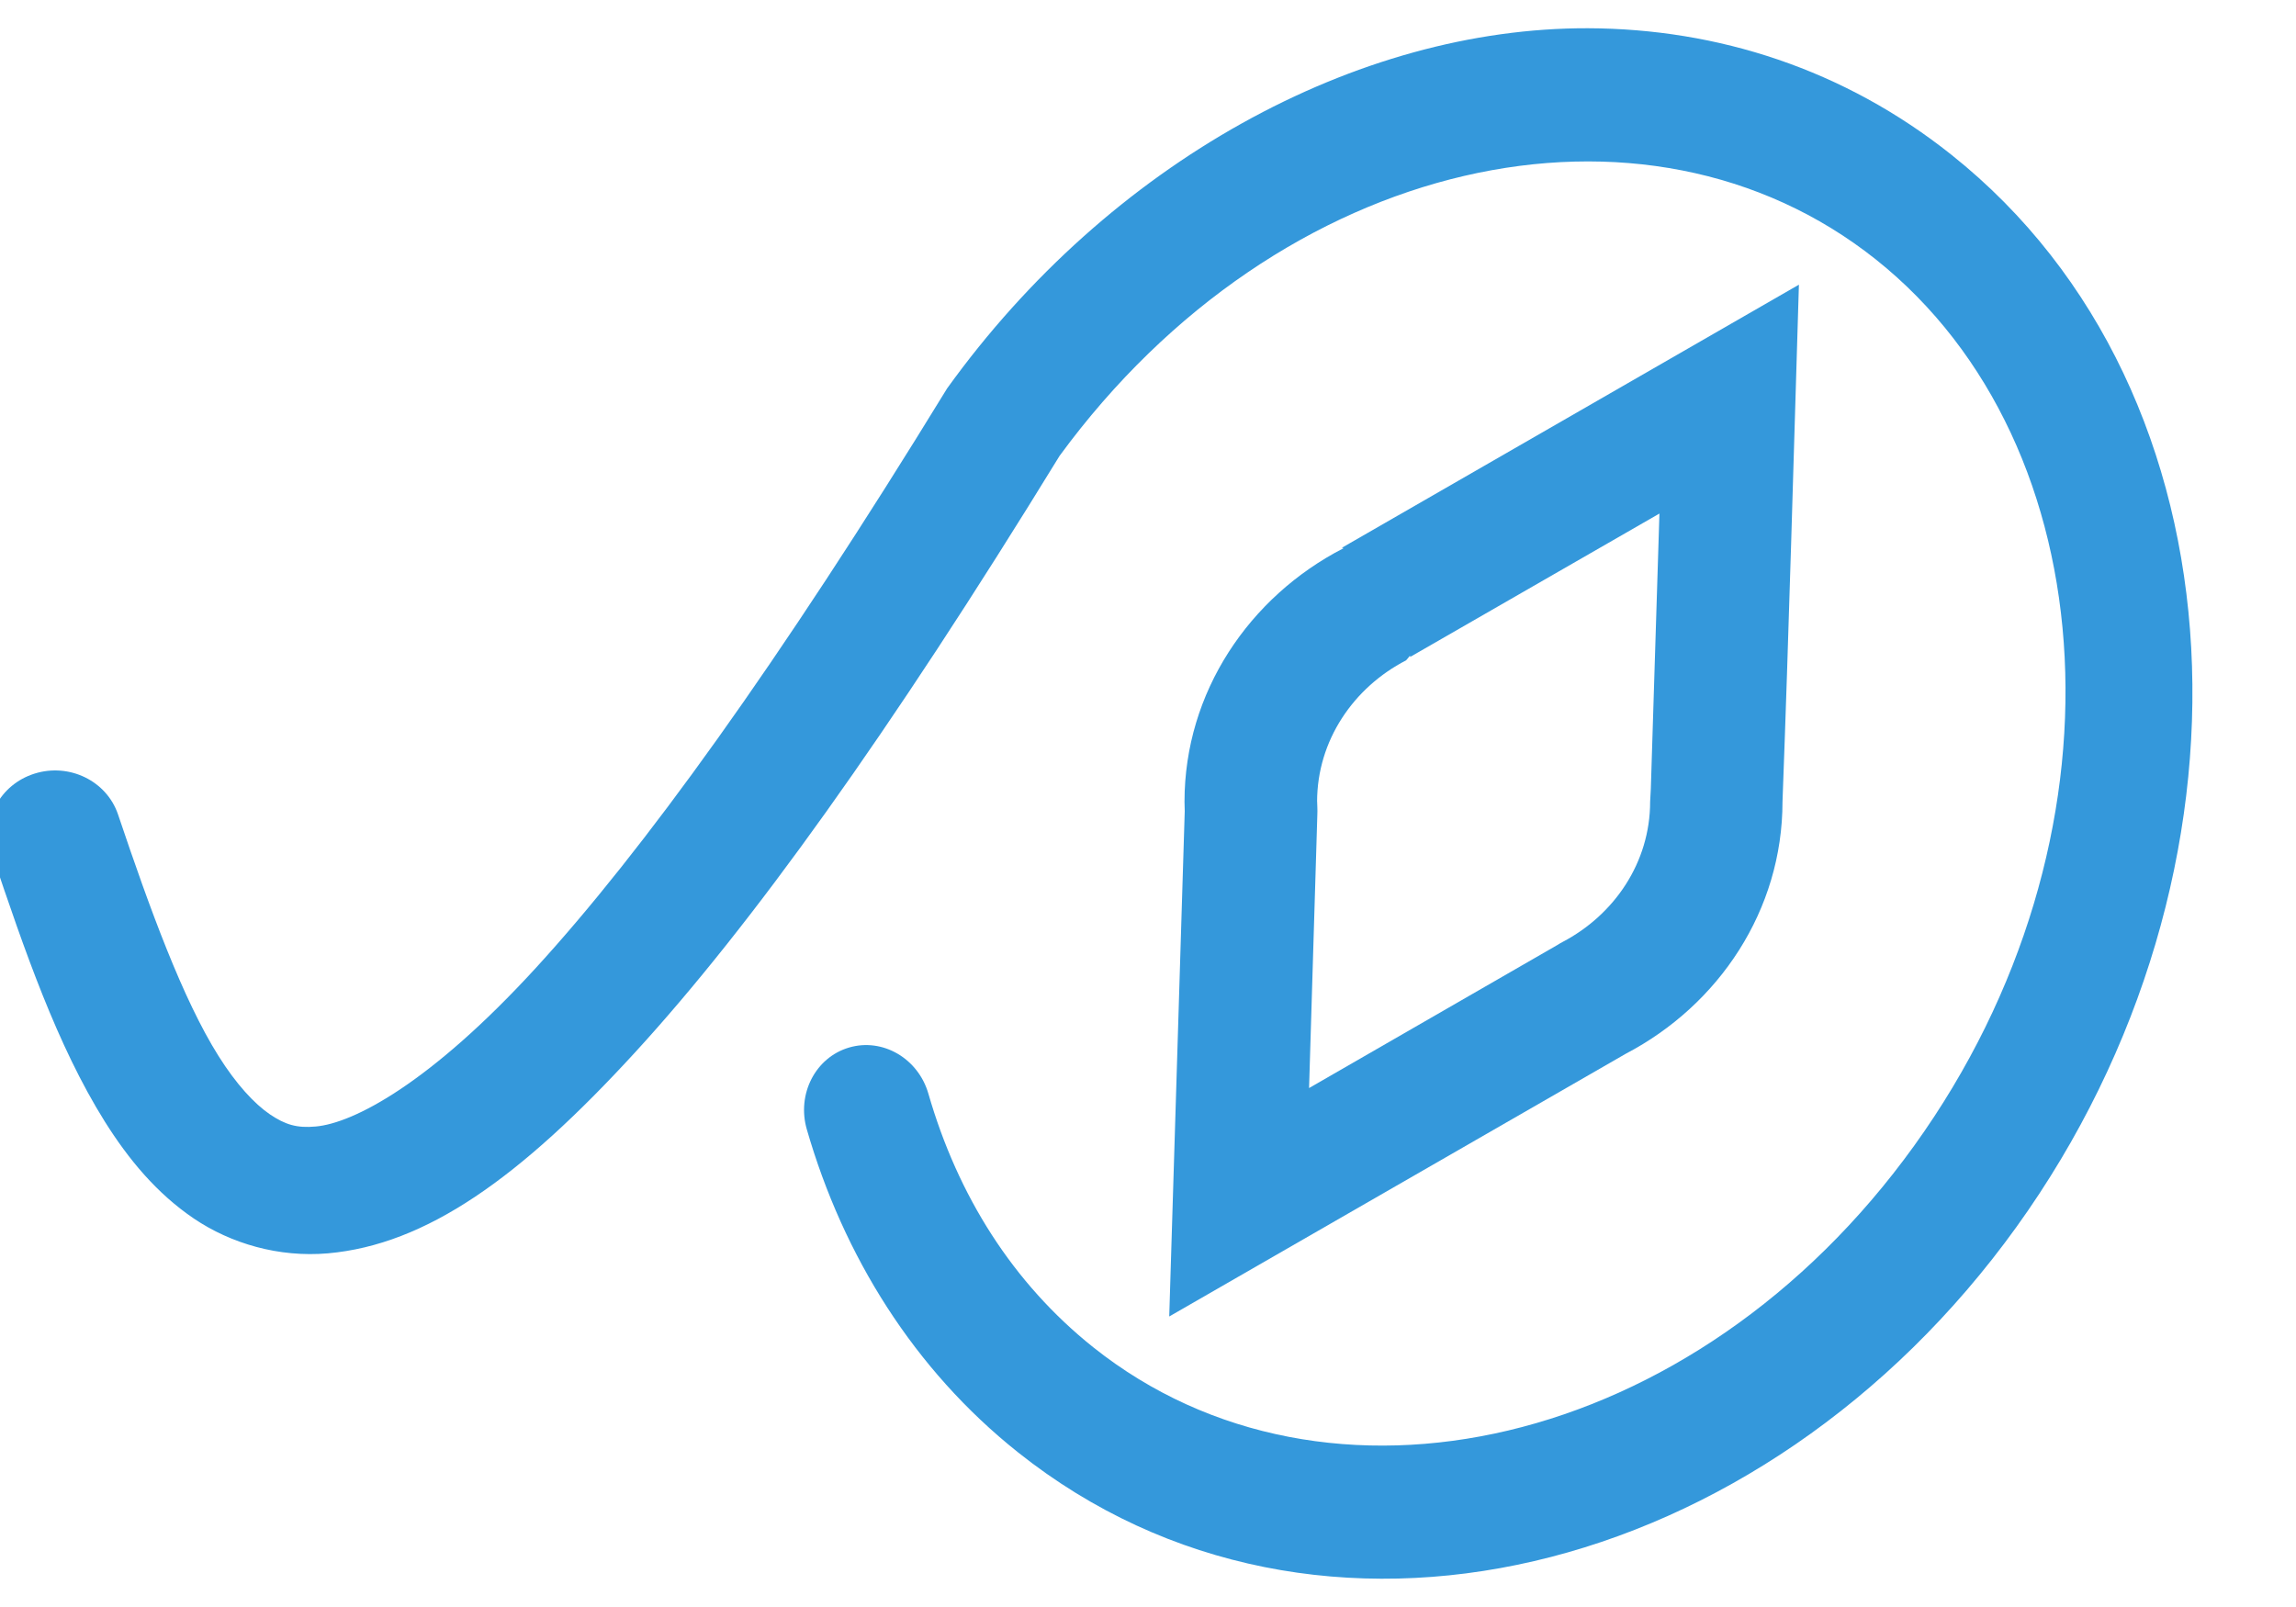 <svg width="20" height="14" viewBox="0 0 20 14" fill="none" xmlns="http://www.w3.org/2000/svg">
<g clip-path="url(#clip0_172_3)">
<path d="M15.67 2.48L11.689 4.772L11.703 4.776C10.881 5.199 10.318 6.032 10.318 6.984C10.318 7.012 10.319 7.039 10.32 7.067L10.185 11.469L14.162 9.18C14.974 8.755 15.527 7.928 15.527 6.984C15.583 5.484 15.624 3.981 15.67 2.48ZM14.455 4.474L14.38 6.872C14.376 6.945 14.376 6.943 14.374 6.984C14.374 7.514 14.062 7.97 13.61 8.207C13.596 8.214 13.583 8.222 13.569 8.231L11.403 9.479L11.475 7.099C11.476 7.076 11.476 7.053 11.475 7.03C11.474 6.99 11.473 6.976 11.473 6.984C11.473 6.452 11.79 5.989 12.248 5.753C12.26 5.74 12.271 5.726 12.282 5.712L12.284 5.723L14.455 4.474Z" fill="#3498DB"/>
<path d="M13.833 0.246C11.821 0.24 9.666 1.415 8.25 3.384C8.233 3.409 8.265 3.363 8.25 3.384C6.772 5.797 5.592 7.423 4.668 8.432C3.744 9.441 3.077 9.785 2.75 9.814C2.587 9.829 2.486 9.799 2.351 9.708C2.216 9.616 2.058 9.446 1.903 9.199C1.592 8.704 1.308 7.927 1.028 7.095C0.929 6.803 0.603 6.644 0.3 6.74C-0.002 6.835 -0.167 7.147 -0.07 7.437C0.214 8.281 0.498 9.108 0.913 9.771C1.121 10.102 1.366 10.397 1.689 10.616C2.012 10.834 2.428 10.956 2.856 10.919C3.711 10.843 4.526 10.266 5.534 9.166C6.539 8.069 7.737 6.404 9.23 3.971C11.151 1.348 14.333 0.662 16.341 2.261C18.363 3.872 18.591 7.315 16.675 9.98C14.758 12.645 11.546 13.348 9.524 11.738C8.822 11.178 8.343 10.416 8.087 9.528C7.998 9.22 7.688 9.04 7.396 9.126C7.103 9.212 6.939 9.532 7.028 9.839C7.346 10.941 7.962 11.932 8.867 12.652C11.47 14.725 15.354 13.762 17.565 10.689C19.776 7.615 19.602 3.421 16.998 1.348C16.063 0.603 14.963 0.25 13.833 0.246Z" fill="#3498DB"/>
</g>
<defs>
<clipPath id="clip0_172_3">
<rect width="20" height="14" fill="white"/>
</clipPath>
</defs>
</svg>

